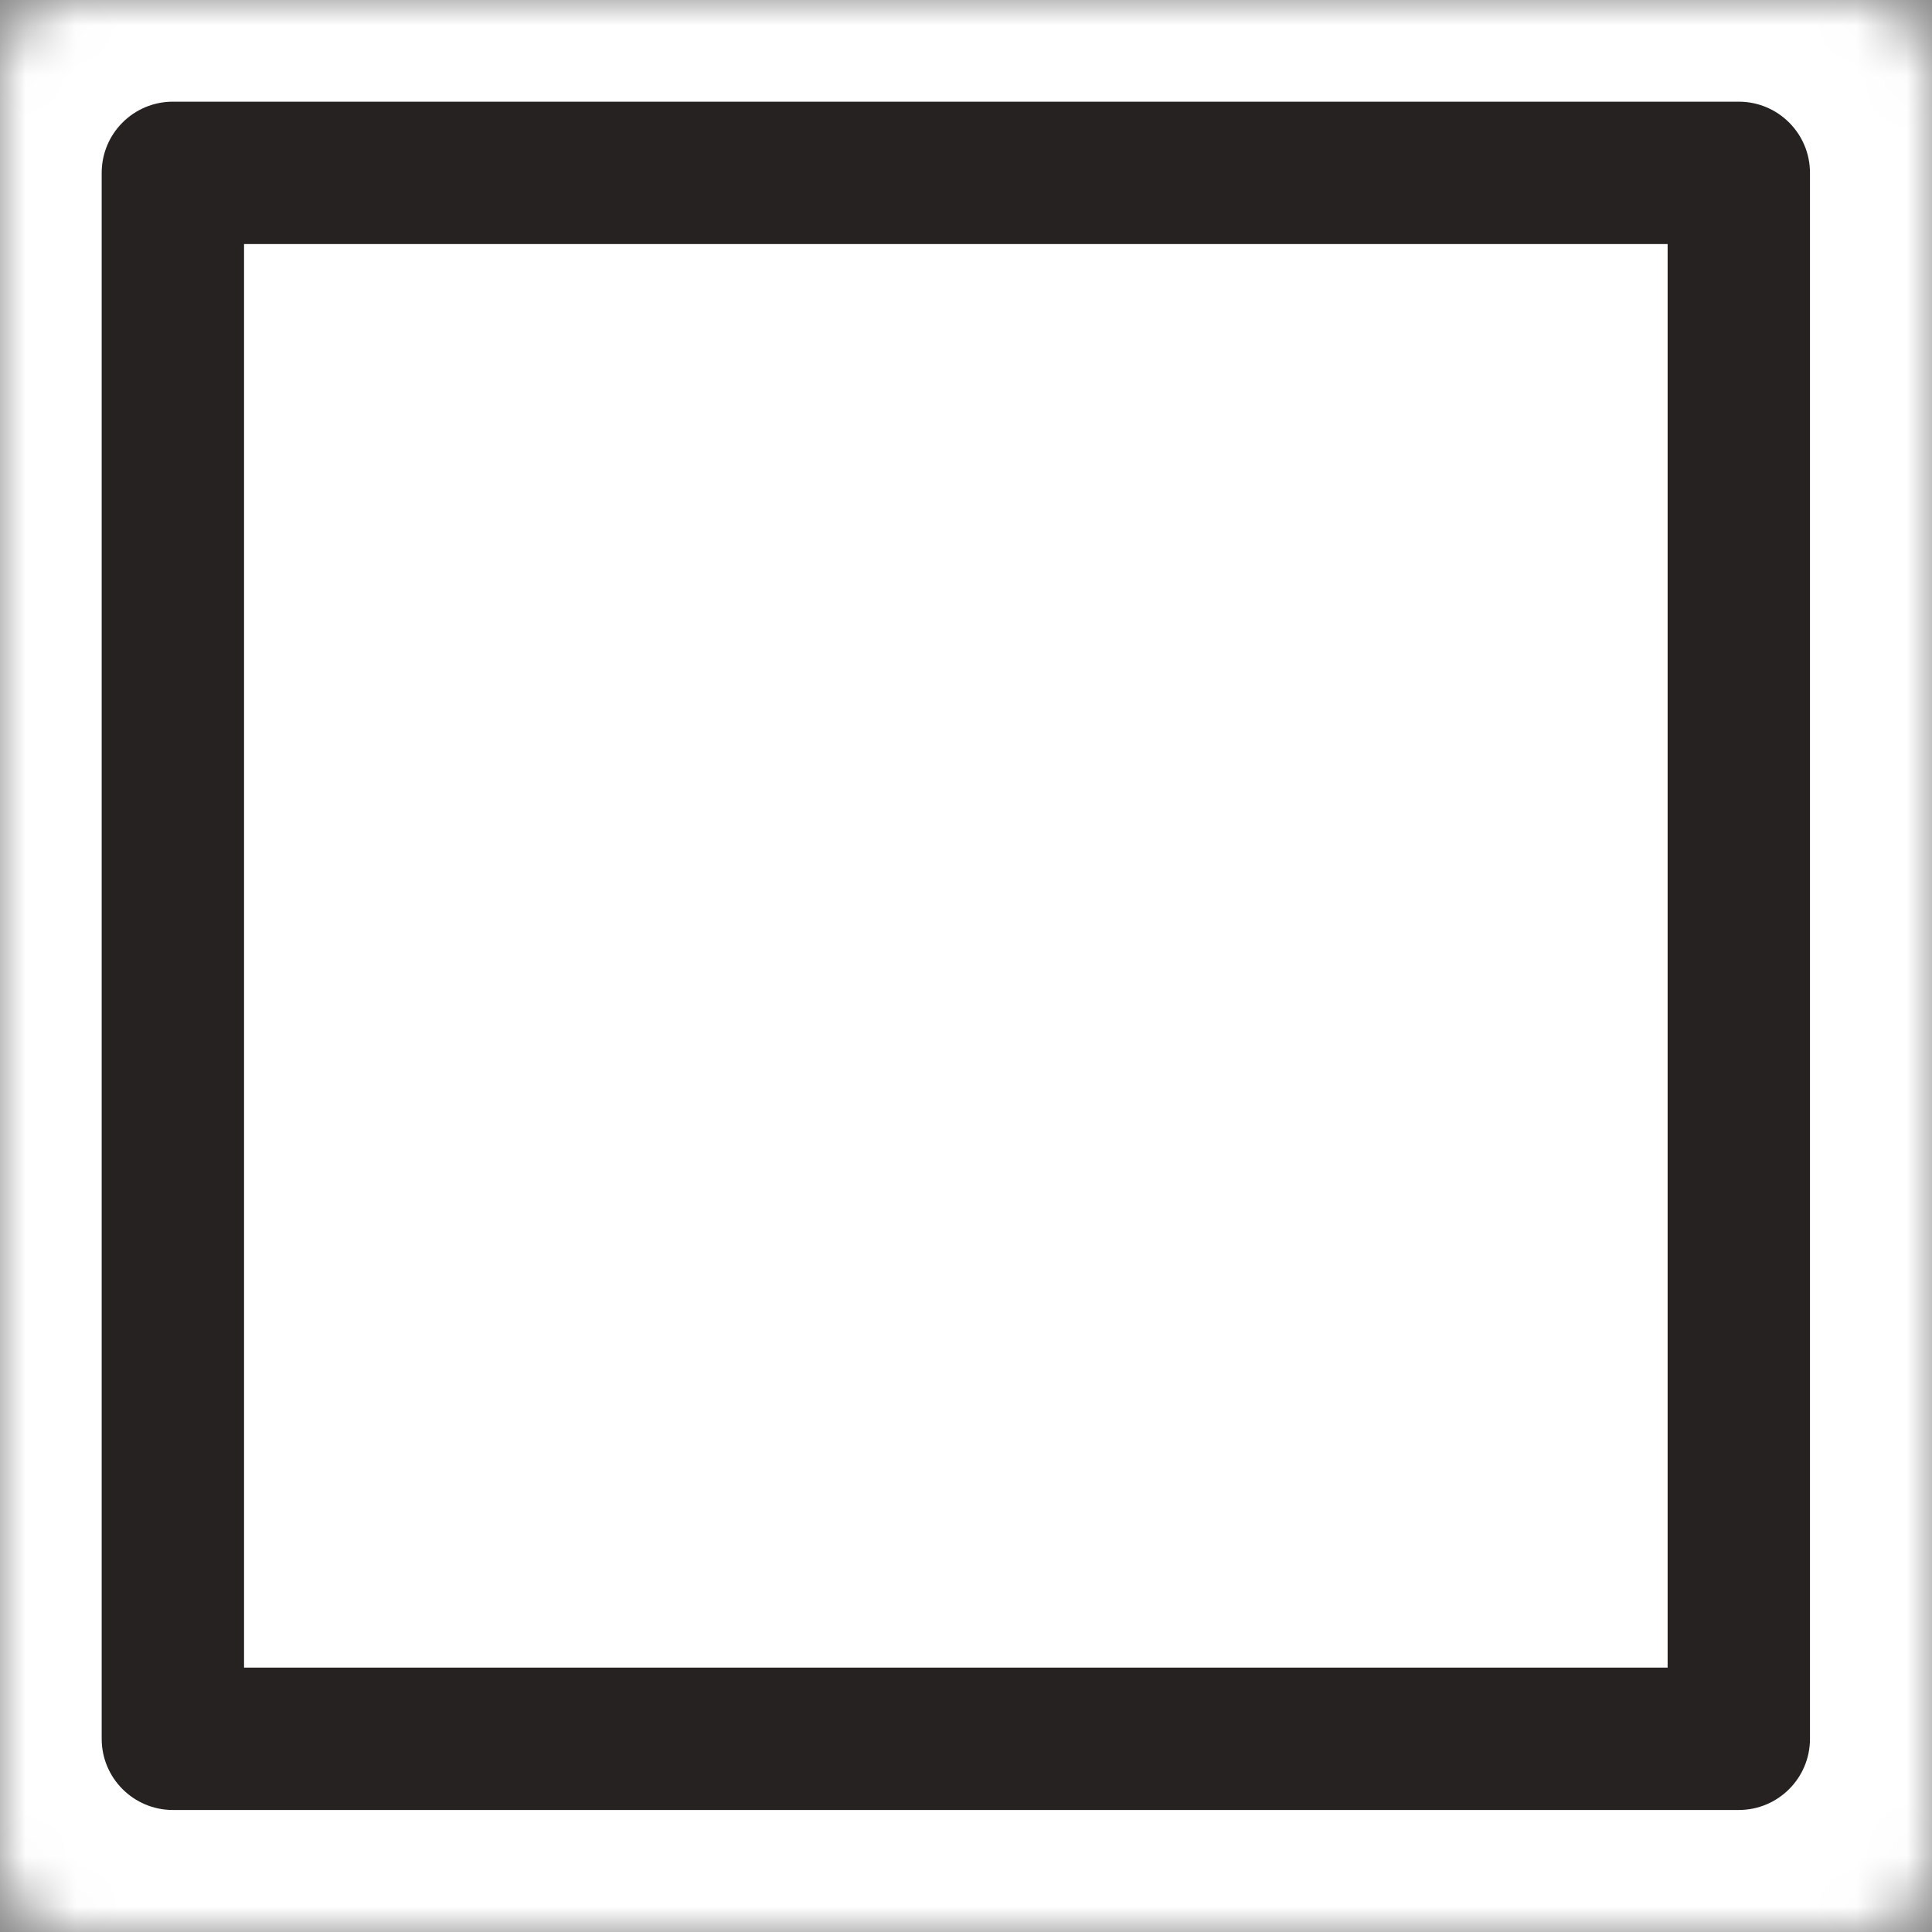 <svg width="38" height="38" viewBox="0 0 38 38" fill="none" xmlns="http://www.w3.org/2000/svg">
<rect x="0" y="0" width="38" height="38" fill="#808080" stroke="none"/>
<mask id="path-1-inside-1_397_7784" fill="white">
<rect width="38" height="38" rx="1.4"/>
</mask>
<rect width="38" height="38" rx="1.4" fill="white" stroke="white" stroke-width="5.6" mask="url(#path-1-inside-1_397_7784)"/>
<path d="M2 3.4C2 2.627 2.627 2 3.4 2H34.2C34.973 2 35.6 2.627 35.6 3.4V34.2C35.6 34.973 34.973 35.6 34.2 35.6H3.4C2.627 35.6 2 34.973 2 34.2V3.4Z" fill="white"/>
<path fill-rule="evenodd" clip-rule="evenodd" d="M4.8 4.8V32.8H32.8V4.8H4.8ZM3.4 2C2.627 2 2 2.627 2 3.4V34.2C2 34.973 2.627 35.6 3.4 35.6H34.2C34.973 35.6 35.6 34.973 35.6 34.2V3.4C35.6 2.627 34.973 2 34.2 2H3.4Z" fill="#262222"/>
</svg>
